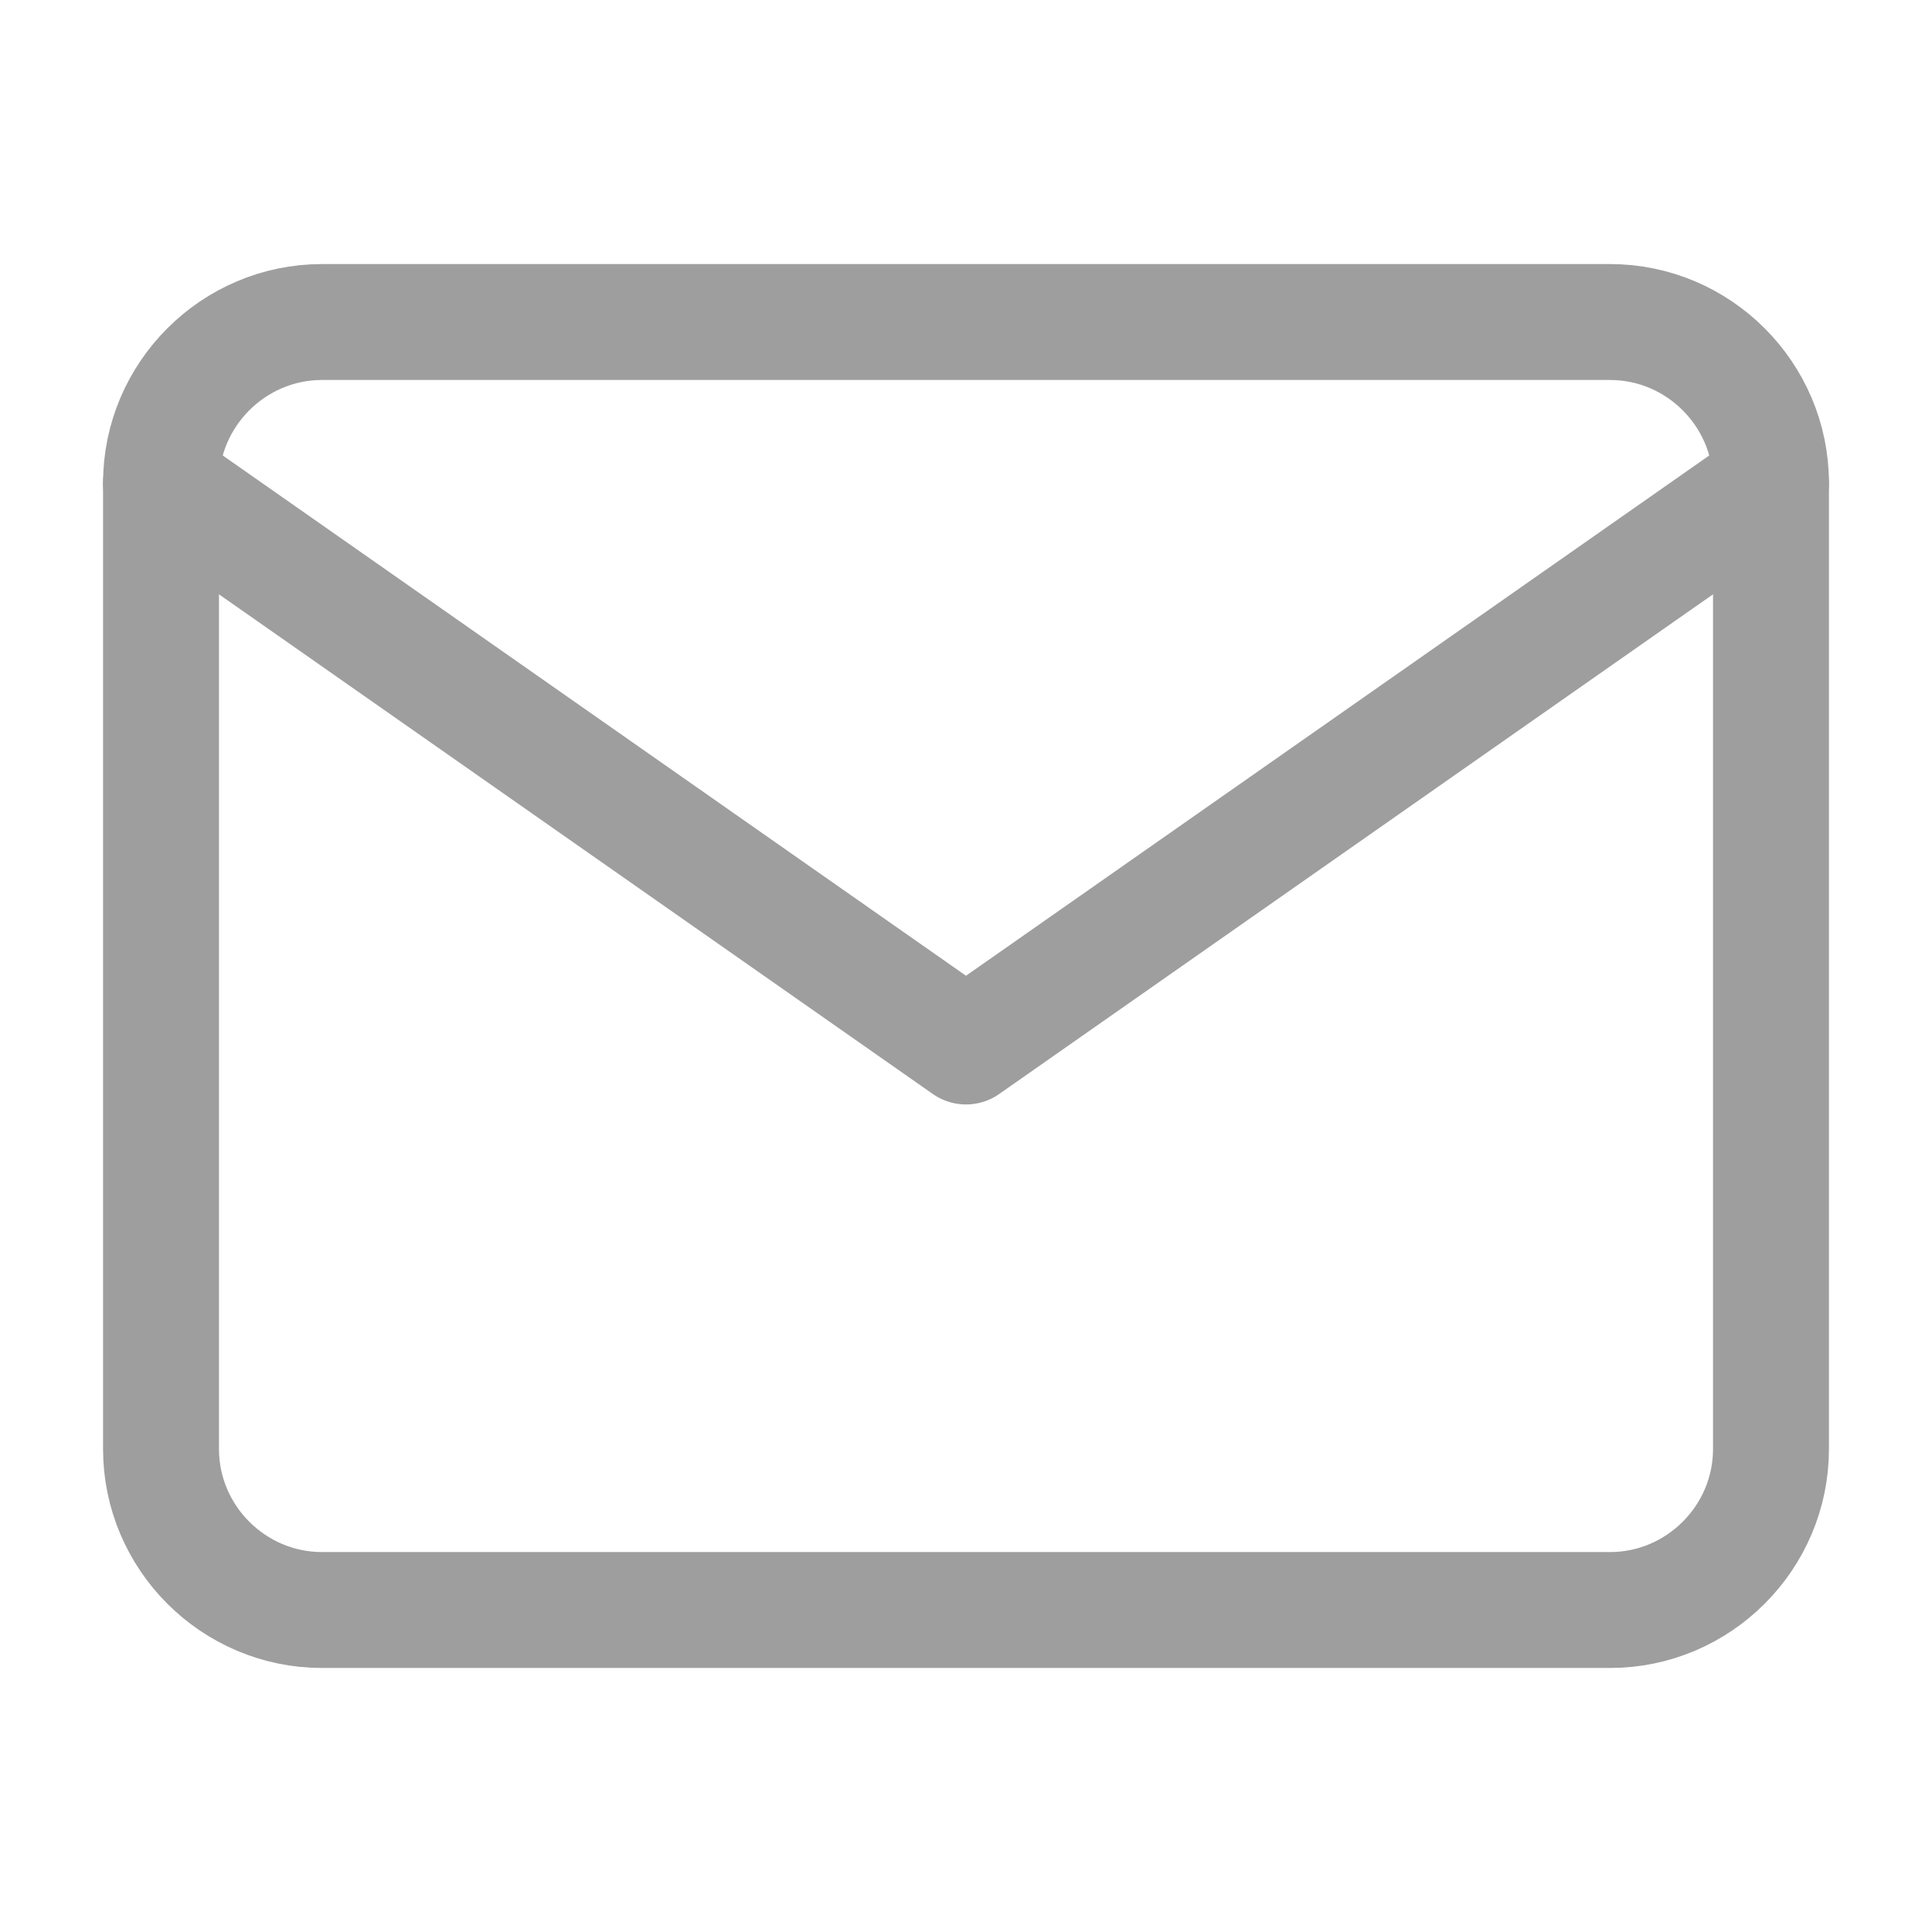 <svg width="50" height="50" viewBox="0 0 50 50" fill="none" xmlns="http://www.w3.org/2000/svg">
<path d="M8.333 8.334H41.667C43.958 8.334 45.833 10.209 45.833 12.501V37.501C45.833 39.792 43.958 41.667 41.667 41.667H8.333C6.042 41.667 4.167 39.792 4.167 37.501V12.501C4.167 10.209 6.042 8.334 8.333 8.334Z" stroke="#9E9E9E" stroke-width="3" stroke-linecap="round" stroke-linejoin="round"/>
<path d="M45.833 12.5L25 27.083L4.167 12.5" stroke="#9E9E9E" stroke-width="3" stroke-linecap="round" stroke-linejoin="round"/>
</svg>
